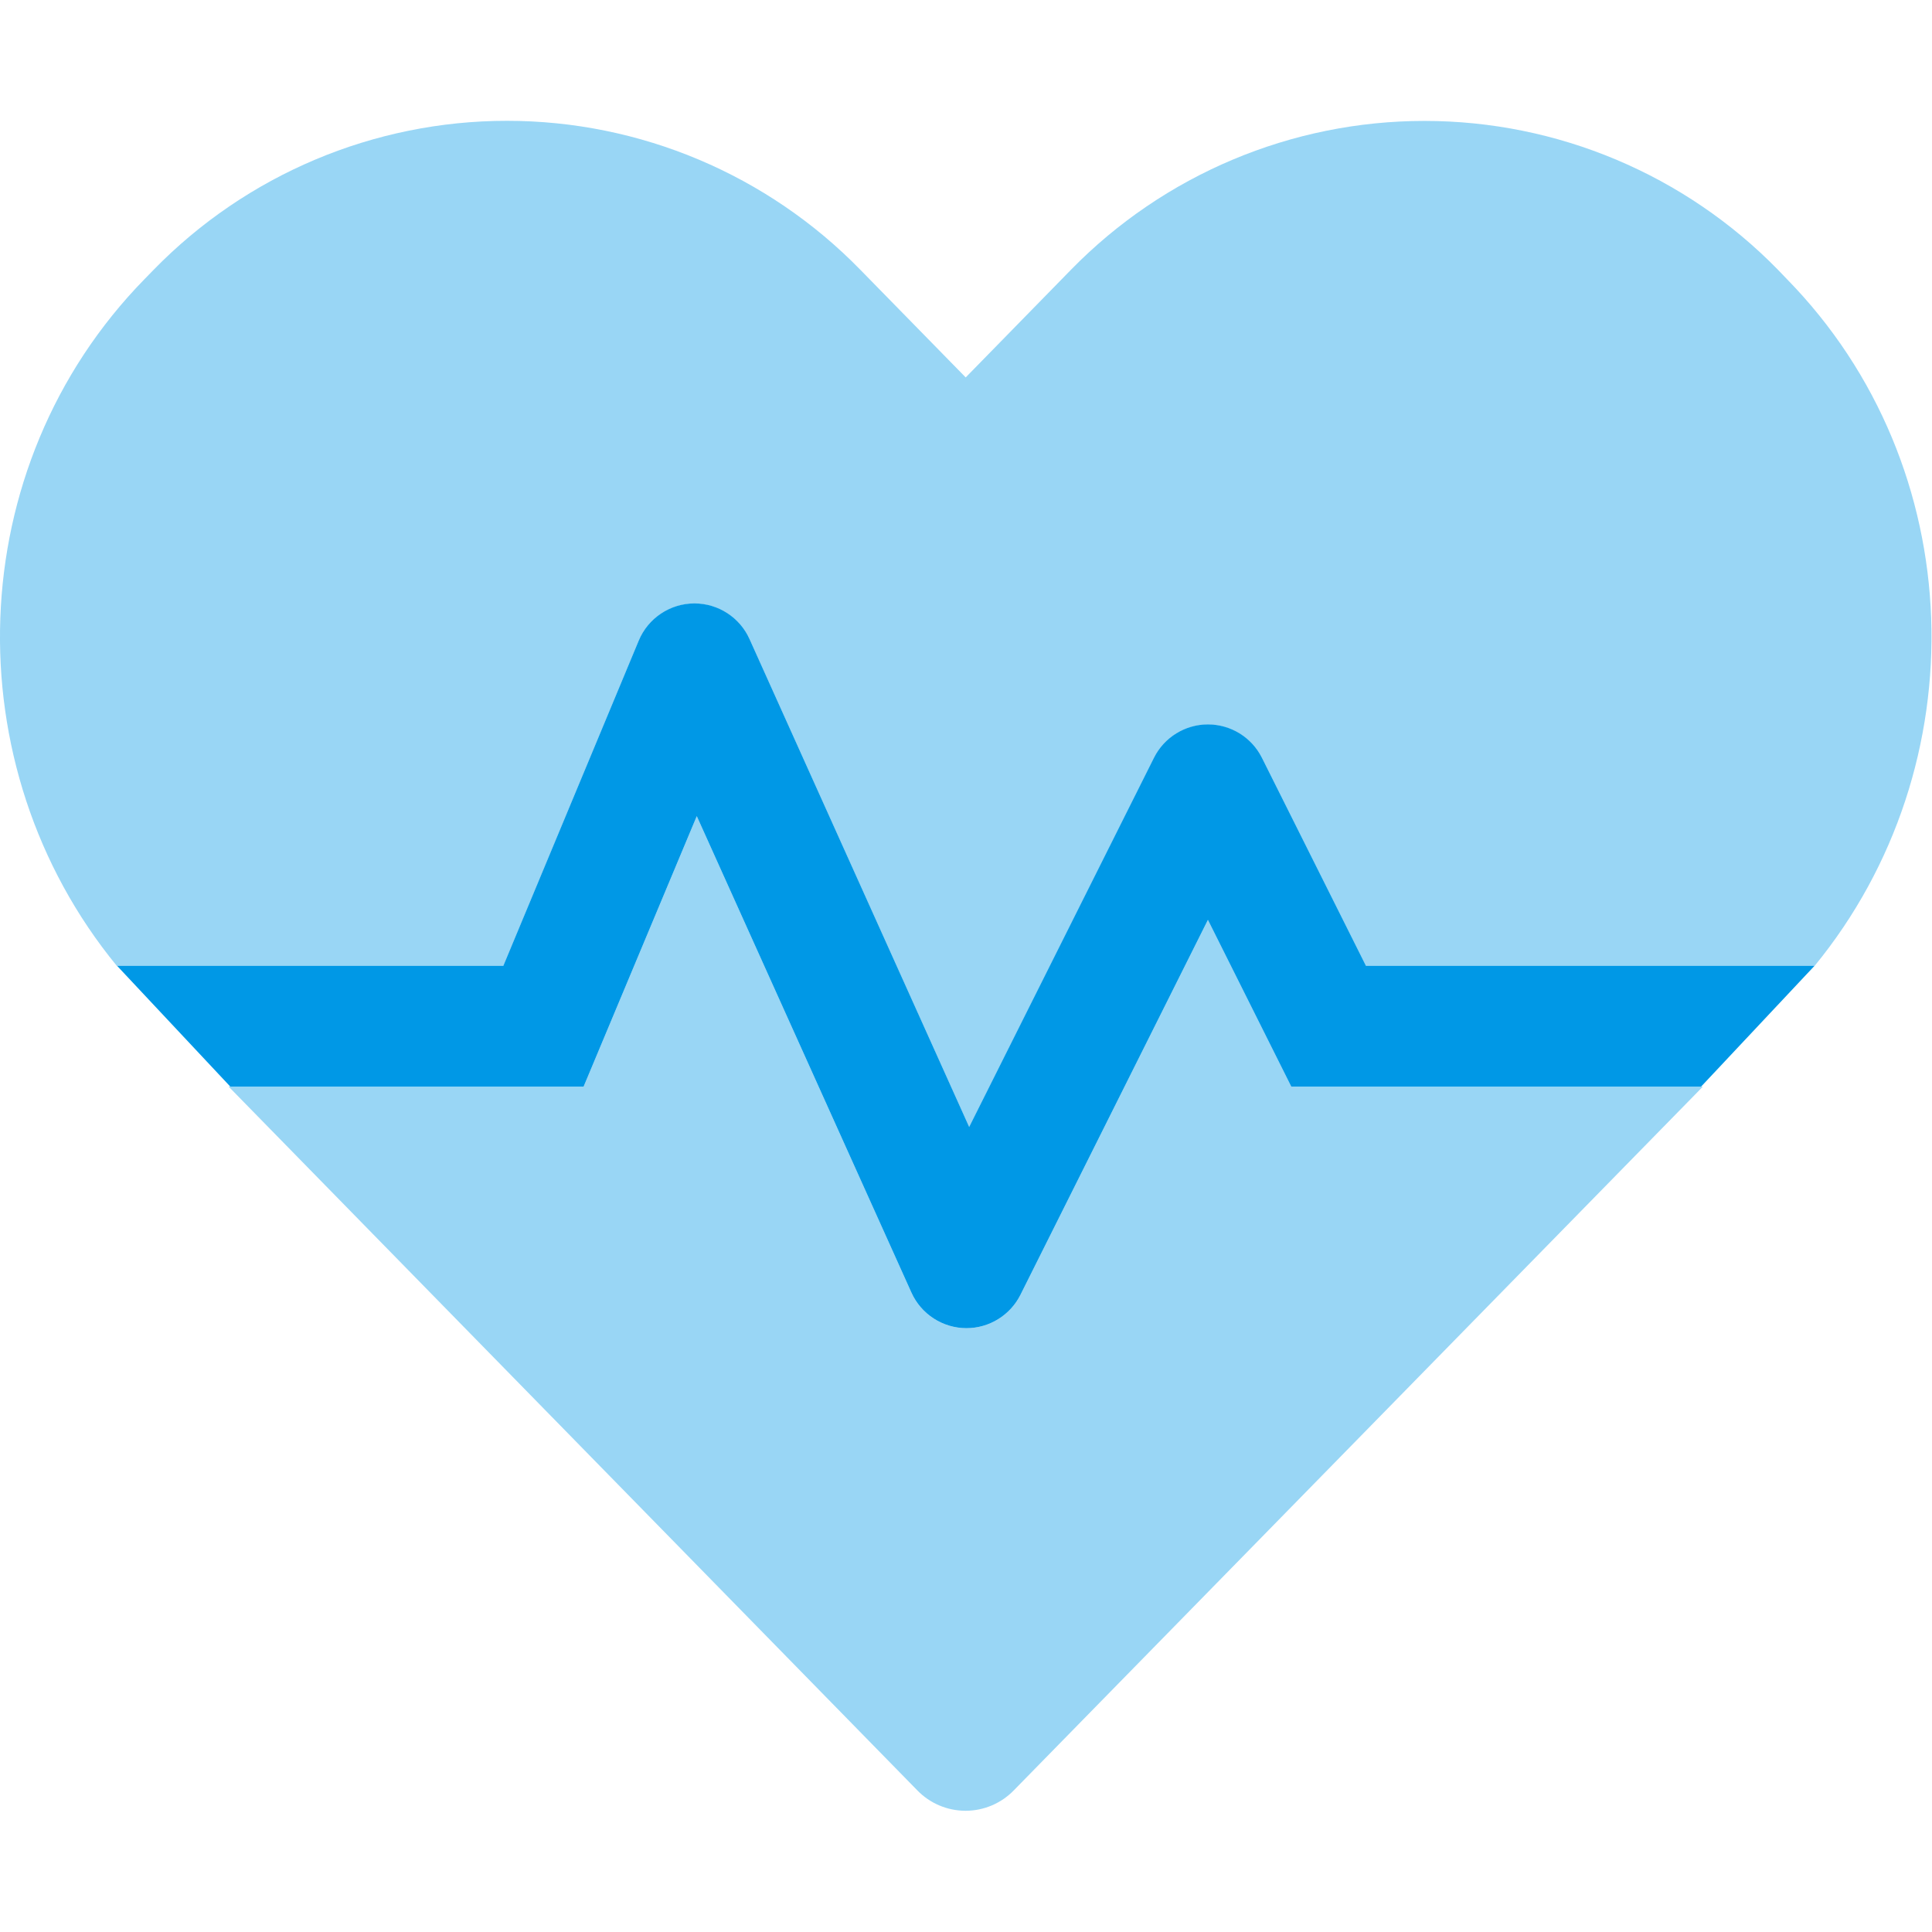 <?xml version="1.0" encoding="UTF-8" standalone="no"?> <svg xmlns="http://www.w3.org/2000/svg" xmlns:xlink="http://www.w3.org/1999/xlink" xmlns:serif="http://www.serif.com/" width="100%" height="100%" viewBox="0 0 2134 2134" version="1.1" xml:space="preserve" style="fill-rule:evenodd;clip-rule:evenodd;stroke-linejoin:round;stroke-miterlimit:2;"><path d="M1334.21,1016.04l-207.083,414.166c-11.281,22.536 -34.414,36.825 -59.615,36.825c-26.193,0 -50.059,-15.436 -60.802,-39.325l-237.083,-526.25l-125,298.75l-392.083,0l760.416,777.084c13.995,14.565 33.343,22.807 53.542,22.807c20.199,-0 39.547,-8.242 53.542,-22.807l760.875,-777.084l-454.625,0l-92.084,-184.166Zm639.584,-707.709l-10,-10.416c-102.661,-105.061 -243.505,-164.356 -390.396,-164.356c-146.891,-0 -287.736,59.295 -390.396,164.356l-116.333,118.958l-116.25,-118.75c-102.565,-105.253 -243.455,-164.683 -390.417,-164.683c-146.962,-0 -287.852,59.43 -390.417,164.683l-9.958,10.208c-202.917,207.5 -211.667,537.917 -30.417,758.75l426.709,0l149.541,-359.166c10.288,-24.882 34.683,-41.193 61.608,-41.193c26.272,-0 50.197,15.53 60.892,39.526l242.542,538.75l204.167,-407.917c11.301,-22.478 34.403,-36.72 59.562,-36.72c25.16,-0 48.261,14.242 59.563,36.72l115,230l495.375,0c181.291,-221.041 172.583,-551.458 -30.375,-758.75Z" style="fill:#0098e6;fill-opacity:0.4;fill-rule:nonzero;"></path><path d="M1879.17,1200l-0.417,0.208l-452.458,0l-92.084,-184.166l-207.083,414.166c-11.281,22.536 -34.414,36.825 -59.615,36.825c-26.193,0 -50.059,-15.436 -60.802,-39.325l-237.083,-526.25l-125,298.75l-390.458,0l-0,-0.208l-124.792,-133.125l426.542,0l149.541,-359.167c10.288,-24.881 34.683,-41.193 61.608,-41.193c26.272,0 50.197,15.53 60.892,39.527l242.542,538.75l204.167,-407.917c11.301,-22.478 34.403,-36.721 59.562,-36.721c25.16,0 48.261,14.243 59.563,36.721l115,230l495.375,0l-125,133.125Z" style="fill:#0098e6;fill-rule:nonzero;"></path></svg> 